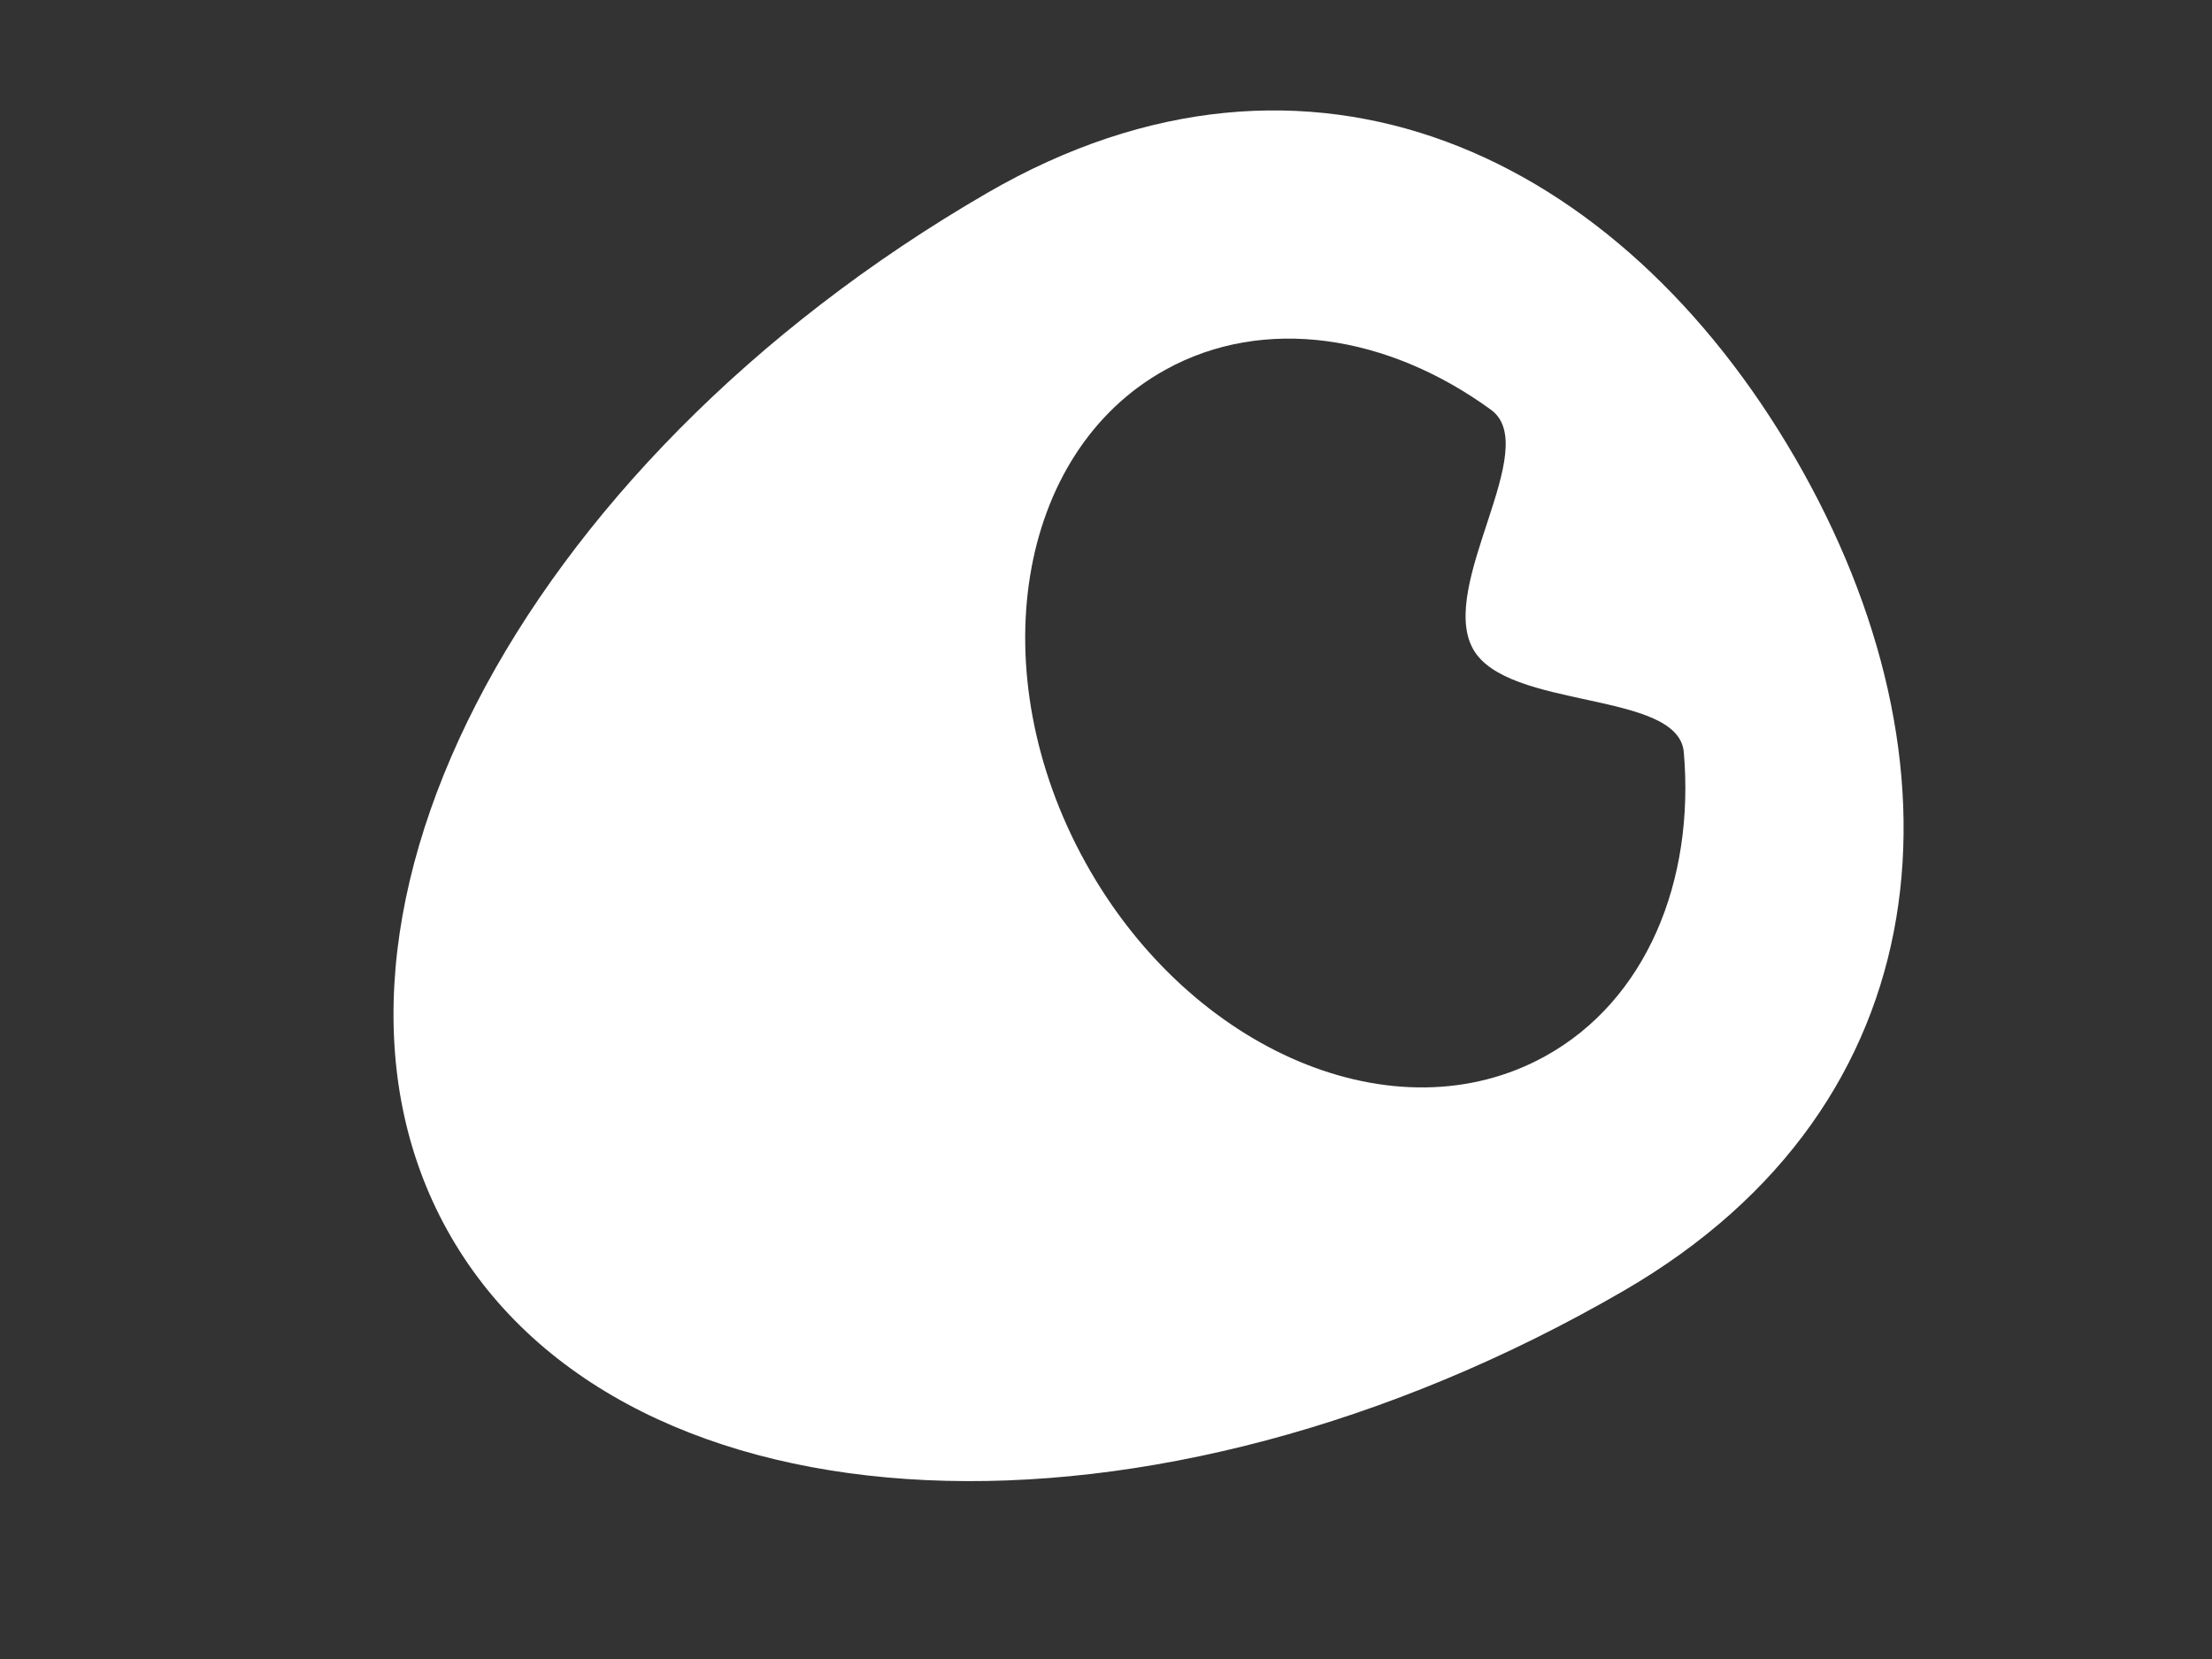 <svg id="ewsvz01n53gh1" xmlns="http://www.w3.org/2000/svg" xmlns:xlink="http://www.w3.org/1999/xlink" viewBox="0 0 800 600" shape-rendering="geometricPrecision" text-rendering="geometricPrecision" width="800" height="600"><rect x="0" y="0" width="800" height="600" fill="#333333" stroke="none"/><path id="ewsvz01n53gh2" d="M405.605,25.474C278.857,25.669,176.37,185.685,176.67,382.893C176.881,517.846,279.724,587.512,406.465,587.317C533.198,587.122,635.823,517.133,635.628,382.18C635.337,184.988,532.355,25.279,405.605,25.474ZM476.632,500.758C455.346,510.242,431.334,452.347,404.989,451.894C379.537,451.439,354.958,508.799,334.483,499.234C291.884,479.277,263.561,442.459,264.339,400.874C265.417,339.249,329.829,290.466,408.184,291.876C486.539,293.303,549.151,344.356,548.017,405.98C547.304,446.835,518.705,482.08,476.632,500.758Z" transform="matrix(-0.5 -0.866 0.866 -0.5 343.877 811.329)" clip-rule="evenodd" fill="rgb(255,255,255)" fill-rule="evenodd" stroke="none" stroke-width="1"/></svg>